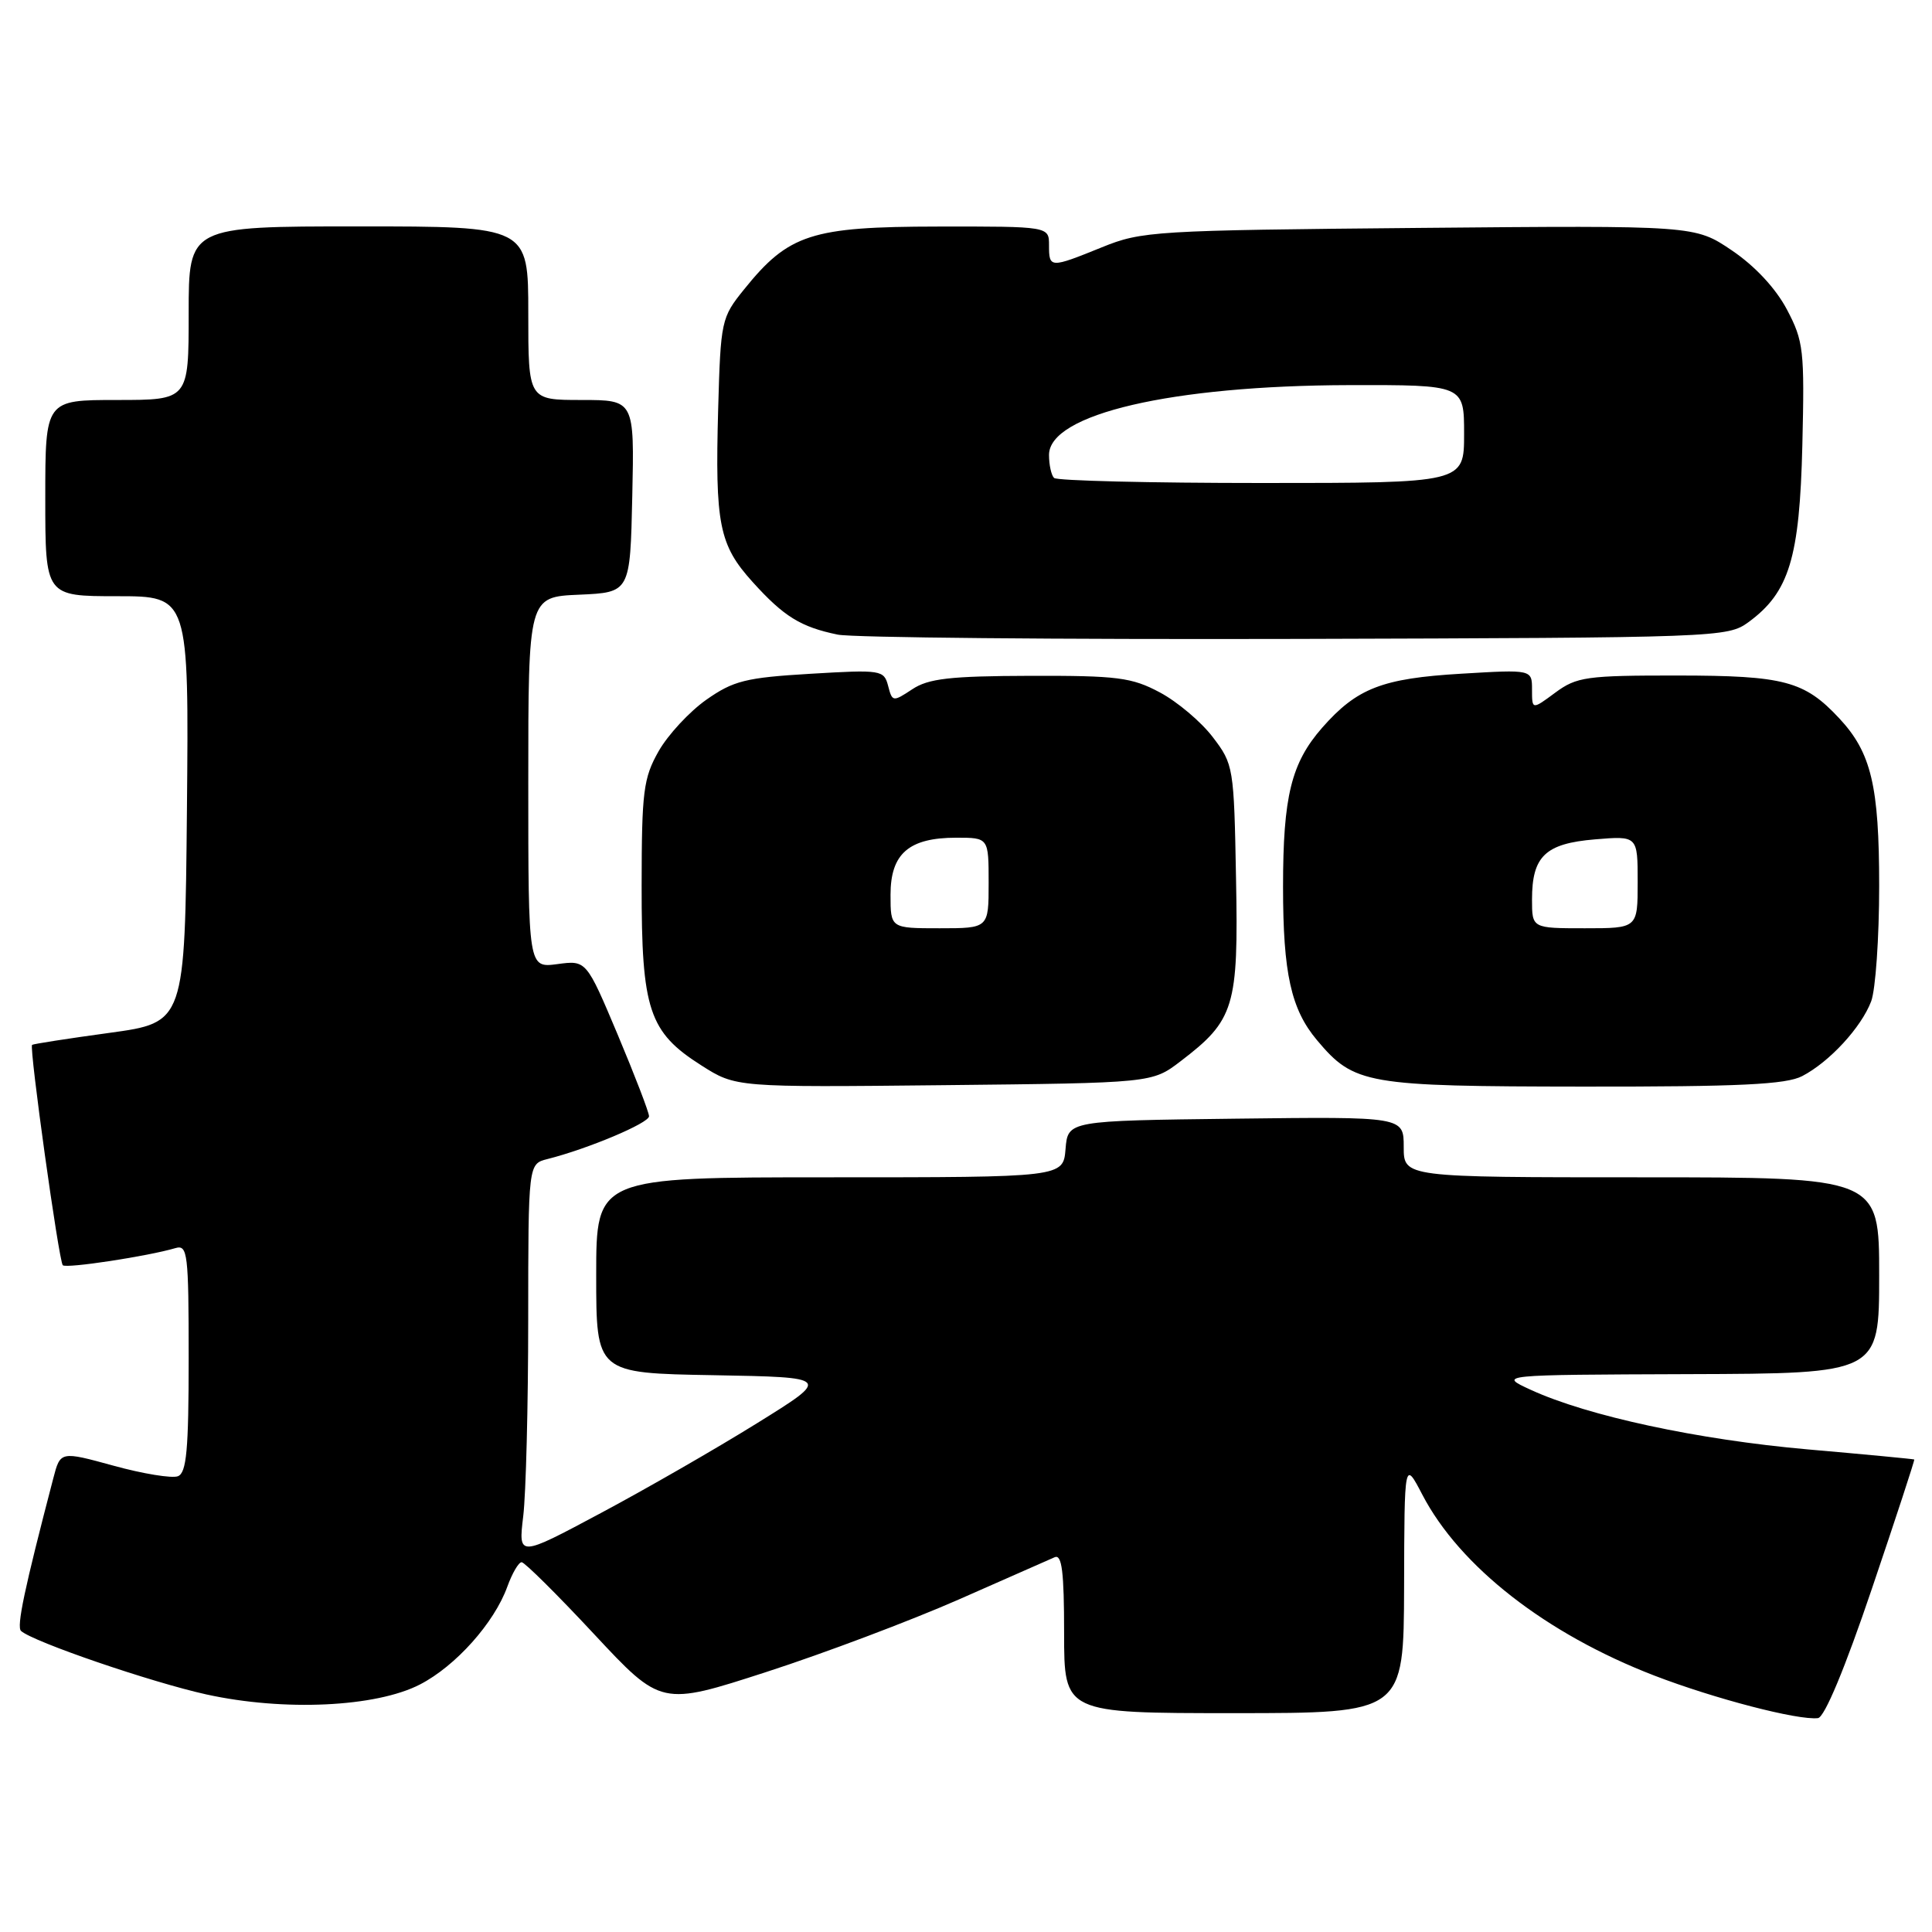 <?xml version="1.0" encoding="UTF-8" standalone="no"?>
<!DOCTYPE svg PUBLIC "-//W3C//DTD SVG 1.1//EN" "http://www.w3.org/Graphics/SVG/1.1/DTD/svg11.dtd" >
<svg xmlns="http://www.w3.org/2000/svg" xmlns:xlink="http://www.w3.org/1999/xlink" version="1.1" viewBox="0 0 256 256">
 <g >
 <path fill="currentColor"
d=" M 248.04 210.50 C 251.21 201.15 253.73 193.45 253.65 193.39 C 253.57 193.33 247.20 192.72 239.51 192.05 C 225.00 190.77 210.39 187.63 202.86 184.17 C 198.50 182.17 198.50 182.17 223.75 182.08 C 249.00 182.00 249.00 182.00 249.00 169.00 C 249.00 156.00 249.00 156.00 217.50 156.00 C 186.00 156.00 186.00 156.00 186.00 151.98 C 186.00 147.96 186.00 147.96 163.75 148.23 C 141.50 148.50 141.50 148.50 141.19 152.25 C 140.88 156.00 140.88 156.00 109.94 156.00 C 79.00 156.00 79.00 156.00 79.00 168.97 C 79.00 181.95 79.00 181.95 94.55 182.22 C 110.11 182.50 110.11 182.50 100.30 188.59 C 94.91 191.94 85.59 197.30 79.59 200.50 C 68.68 206.33 68.68 206.33 69.33 200.91 C 69.69 197.94 69.99 186.21 69.99 174.86 C 70.00 154.22 70.00 154.22 72.54 153.58 C 77.86 152.24 86.00 148.82 86.00 147.91 C 86.00 147.39 84.13 142.53 81.85 137.10 C 77.69 127.23 77.69 127.23 73.85 127.75 C 70.00 128.26 70.00 128.26 70.00 103.68 C 70.00 79.09 70.00 79.09 76.75 78.80 C 83.50 78.50 83.50 78.50 83.78 65.75 C 84.06 53.00 84.06 53.00 77.03 53.00 C 70.00 53.00 70.00 53.00 70.00 41.50 C 70.00 30.00 70.00 30.00 47.50 30.00 C 25.00 30.00 25.00 30.00 25.00 41.50 C 25.00 53.00 25.00 53.00 15.50 53.00 C 6.00 53.00 6.00 53.00 6.00 66.00 C 6.00 79.00 6.00 79.00 15.52 79.00 C 25.03 79.00 25.03 79.00 24.77 107.24 C 24.50 135.49 24.50 135.49 14.50 136.86 C 9.00 137.61 4.39 138.33 4.25 138.45 C 3.85 138.80 7.80 167.13 8.32 167.65 C 8.77 168.11 19.59 166.46 23.25 165.38 C 24.86 164.91 25.00 166.05 25.00 179.96 C 25.00 192.13 24.72 195.17 23.57 195.61 C 22.78 195.91 18.96 195.29 15.07 194.22 C 8.00 192.28 8.00 192.28 7.06 195.89 C 3.23 210.54 2.17 215.56 2.79 216.11 C 4.41 217.56 20.05 222.91 27.34 224.52 C 37.63 226.78 49.82 226.21 55.65 223.20 C 60.38 220.76 65.49 215.04 67.22 210.25 C 67.87 208.46 68.72 207.00 69.12 207.00 C 69.51 207.00 73.84 211.29 78.72 216.53 C 87.61 226.06 87.61 226.06 101.56 221.54 C 109.23 219.06 120.67 214.74 127.00 211.96 C 133.32 209.17 139.06 206.64 139.75 206.34 C 140.71 205.92 141.00 208.28 141.00 216.39 C 141.00 227.00 141.00 227.00 163.50 227.00 C 186.00 227.00 186.00 227.00 186.05 210.25 C 186.09 193.50 186.09 193.50 188.46 198.04 C 193.42 207.57 204.86 216.49 219.20 222.02 C 227.15 225.08 238.23 227.97 240.89 227.66 C 241.76 227.56 244.47 221.06 248.04 210.50 Z  M 156.42 140.63 C 163.58 135.17 164.11 133.43 163.78 116.42 C 163.51 101.63 163.45 101.27 160.69 97.66 C 159.15 95.64 156.00 92.98 153.69 91.75 C 149.96 89.76 148.08 89.52 136.50 89.55 C 125.87 89.58 123.02 89.91 120.88 91.33 C 118.32 93.02 118.23 93.01 117.68 90.88 C 117.13 88.78 116.77 88.72 107.38 89.28 C 98.81 89.79 97.18 90.20 93.59 92.72 C 91.35 94.30 88.51 97.36 87.27 99.54 C 85.25 103.11 85.03 104.86 85.02 117.35 C 85.00 133.80 85.98 136.76 92.93 141.17 C 97.50 144.08 97.50 144.08 125.08 143.79 C 152.66 143.50 152.66 143.50 156.42 140.63 Z  M 238.80 142.59 C 242.43 140.70 246.63 136.13 247.94 132.68 C 248.52 131.14 249.00 124.26 249.00 117.40 C 249.00 104.12 247.95 99.72 243.70 95.17 C 239.09 90.23 236.40 89.52 222.33 89.51 C 210.19 89.50 208.93 89.68 206.08 91.78 C 203.00 94.06 203.00 94.06 203.00 91.38 C 203.00 88.71 203.00 88.71 193.62 89.27 C 183.14 89.89 179.80 91.19 175.20 96.42 C 171.10 101.10 170.01 105.51 170.01 117.50 C 170.01 128.97 171.07 133.74 174.51 137.83 C 179.44 143.69 180.97 143.95 209.80 143.98 C 230.53 144.00 236.67 143.70 238.80 142.59 Z  M 231.68 82.44 C 237.08 78.49 238.46 73.94 238.82 59.00 C 239.12 46.38 238.99 45.21 236.77 41.00 C 235.28 38.19 232.54 35.25 229.48 33.18 C 224.58 29.87 224.58 29.87 188.04 30.20 C 152.94 30.52 151.28 30.62 146.00 32.77 C 139.14 35.55 139.00 35.55 139.00 32.50 C 139.00 30.00 139.00 30.00 124.25 30.02 C 107.51 30.04 104.50 31.01 98.60 38.34 C 95.58 42.08 95.49 42.47 95.16 54.22 C 94.74 69.46 95.28 72.20 99.72 77.11 C 103.86 81.70 106.10 83.08 111.00 84.09 C 112.92 84.49 140.23 84.74 171.68 84.66 C 227.75 84.50 228.91 84.46 231.68 82.44 Z  M 118.00 118.56 C 118.00 113.11 120.43 111.00 126.72 111.00 C 131.00 111.00 131.00 111.00 131.00 117.00 C 131.00 123.00 131.00 123.00 124.50 123.00 C 118.00 123.00 118.00 123.00 118.00 118.56 Z  M 203.00 119.19 C 203.00 113.45 204.76 111.77 211.35 111.22 C 217.00 110.75 217.00 110.75 217.00 116.88 C 217.00 123.00 217.00 123.00 210.00 123.00 C 203.00 123.00 203.00 123.00 203.00 119.19 Z  M 139.67 63.33 C 139.30 62.97 139.00 61.59 139.00 60.28 C 139.00 54.87 155.26 51.09 178.75 51.03 C 194.00 51.00 194.00 51.00 194.00 57.50 C 194.00 64.00 194.00 64.00 167.17 64.00 C 152.41 64.00 140.03 63.70 139.67 63.33 Z "/>
</g>
</svg>